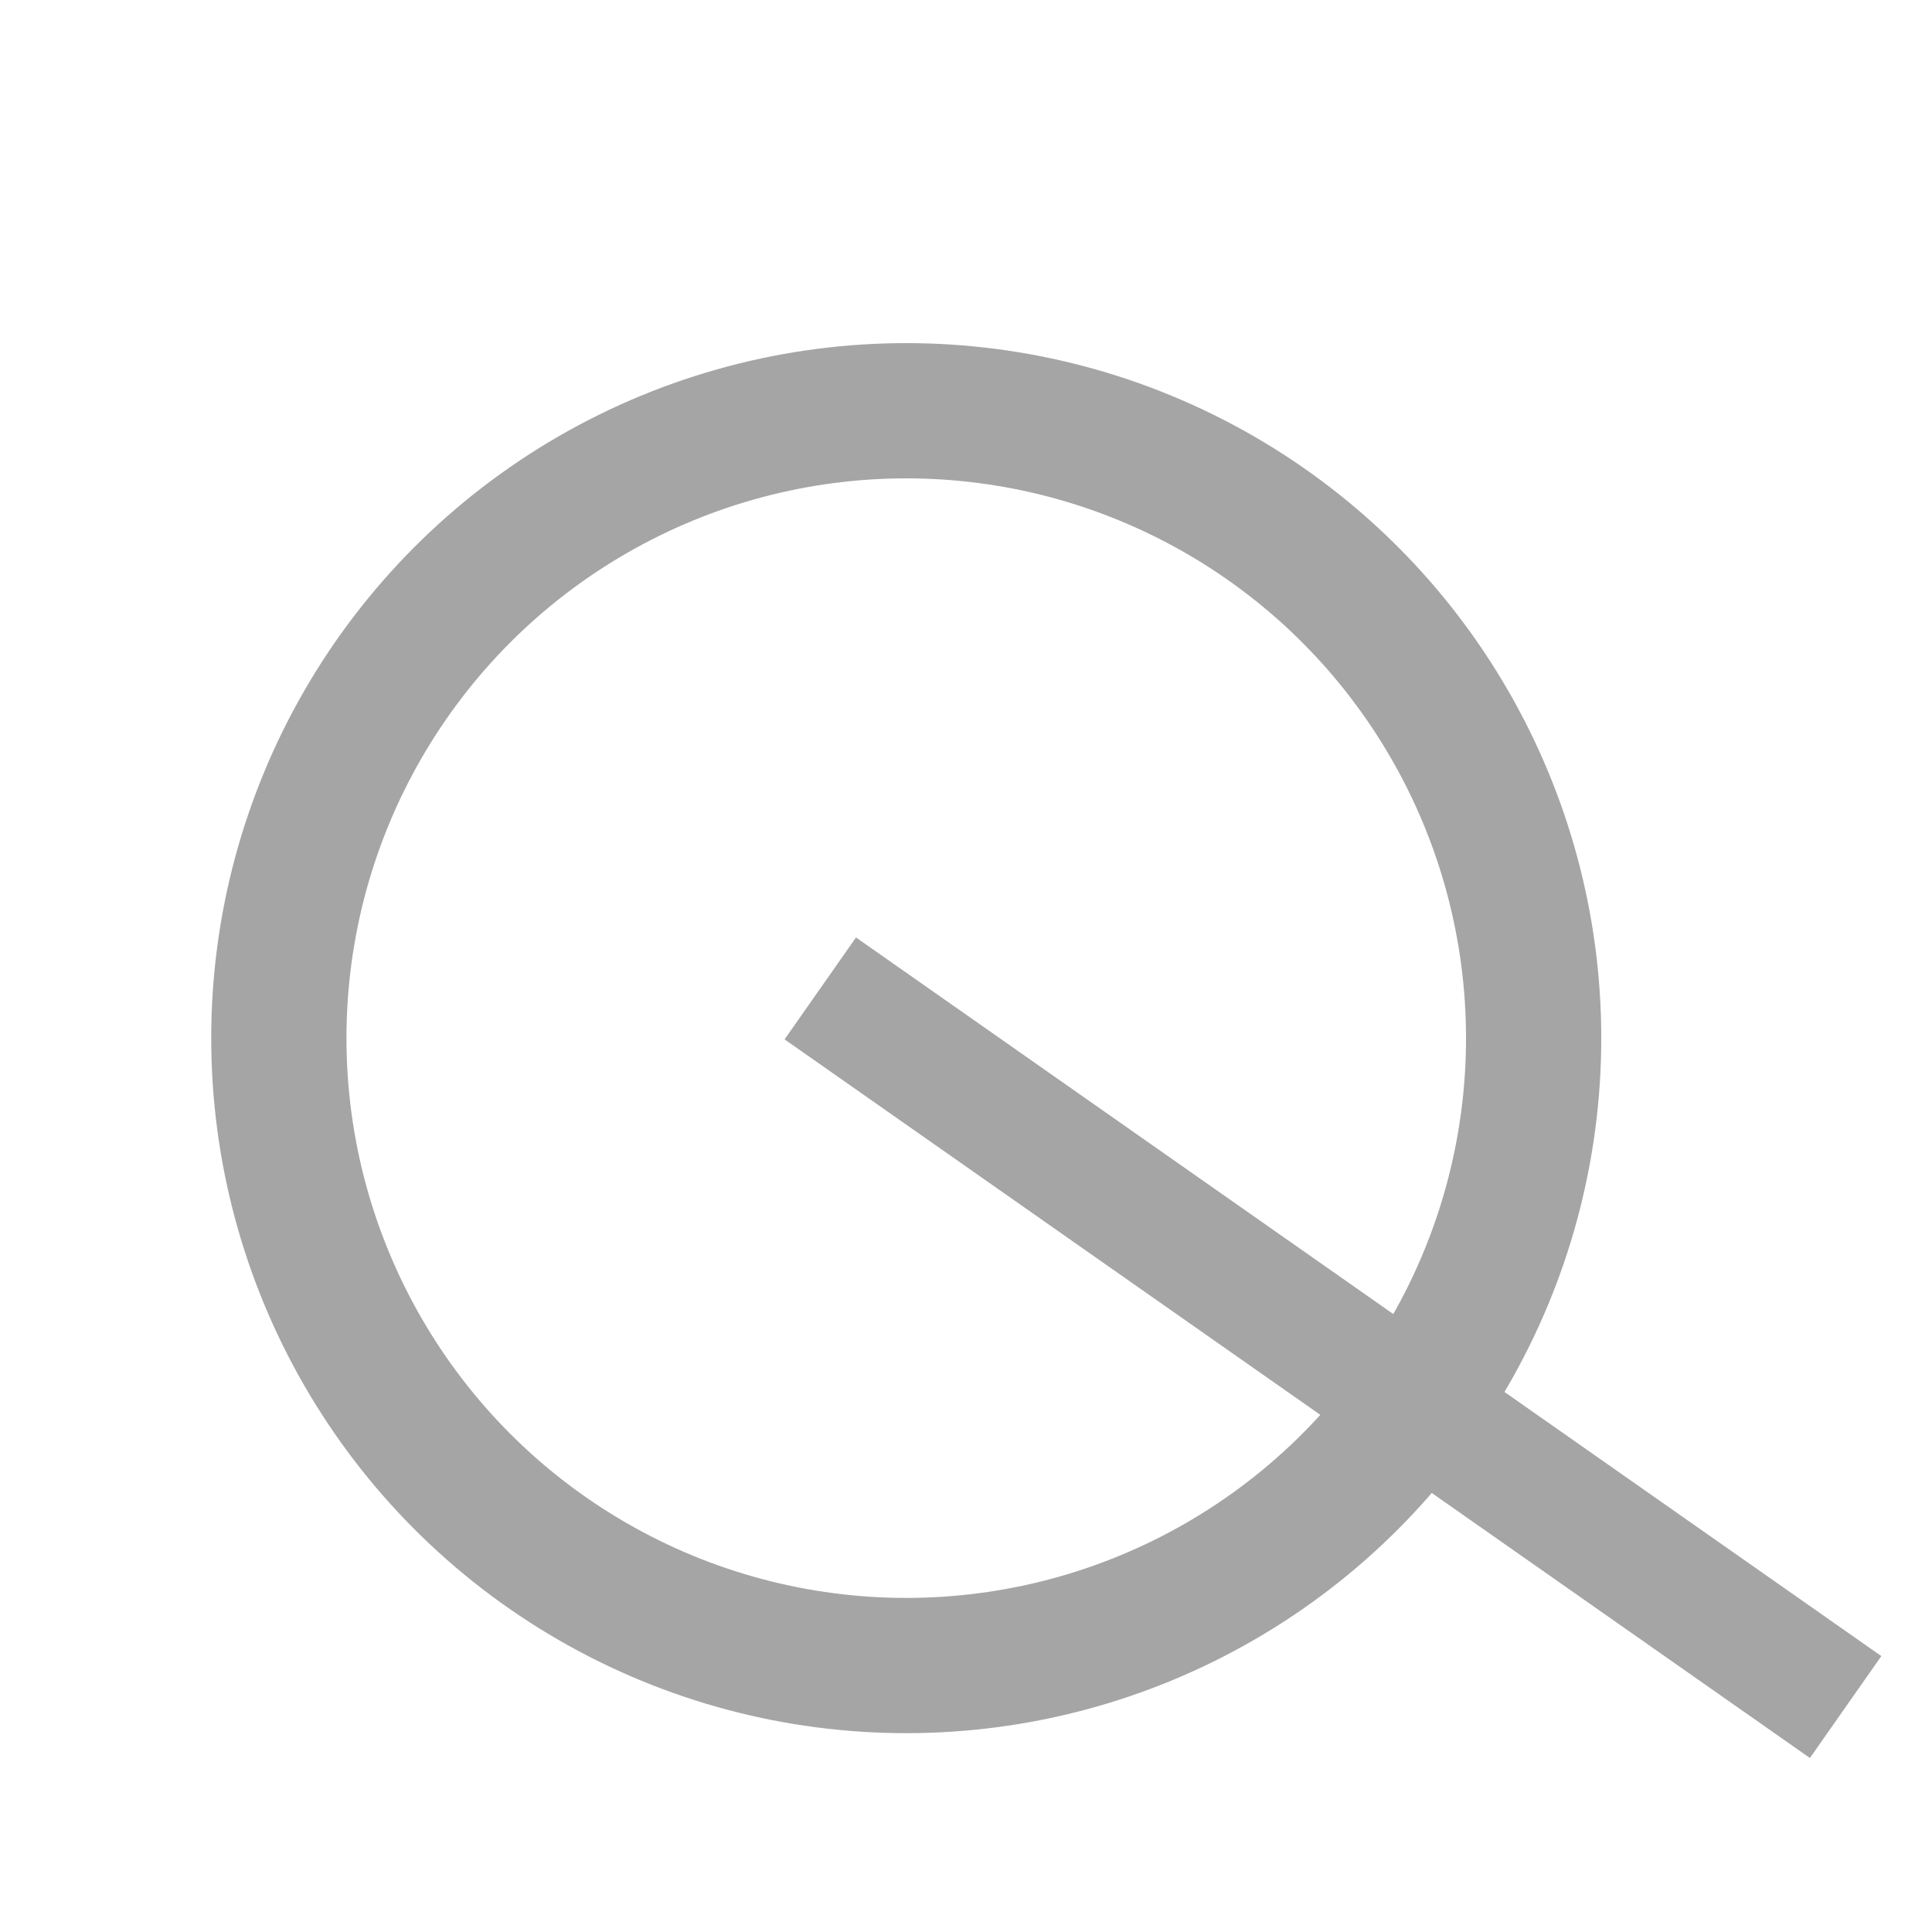 <?xml version="1.0" encoding="utf-8"?>
<svg xmlns="http://www.w3.org/2000/svg" viewBox="0 0 500 500">
  <ellipse style="fill: none; stroke: rgb(165, 165, 165); stroke-width: 35px;" cx="234.536" cy="268.671" rx="162.371" ry="162.371"/>
  <rect x="161.294" y="19.812" width="324.002" height="32.201" style="fill: rgb(165, 165, 165); transform-box: fill-box; transform-origin: 50% 50%;" transform="matrix(0.819, 0.574, -0.574, 0.819, -87.948, 232.058)"/>
</svg>